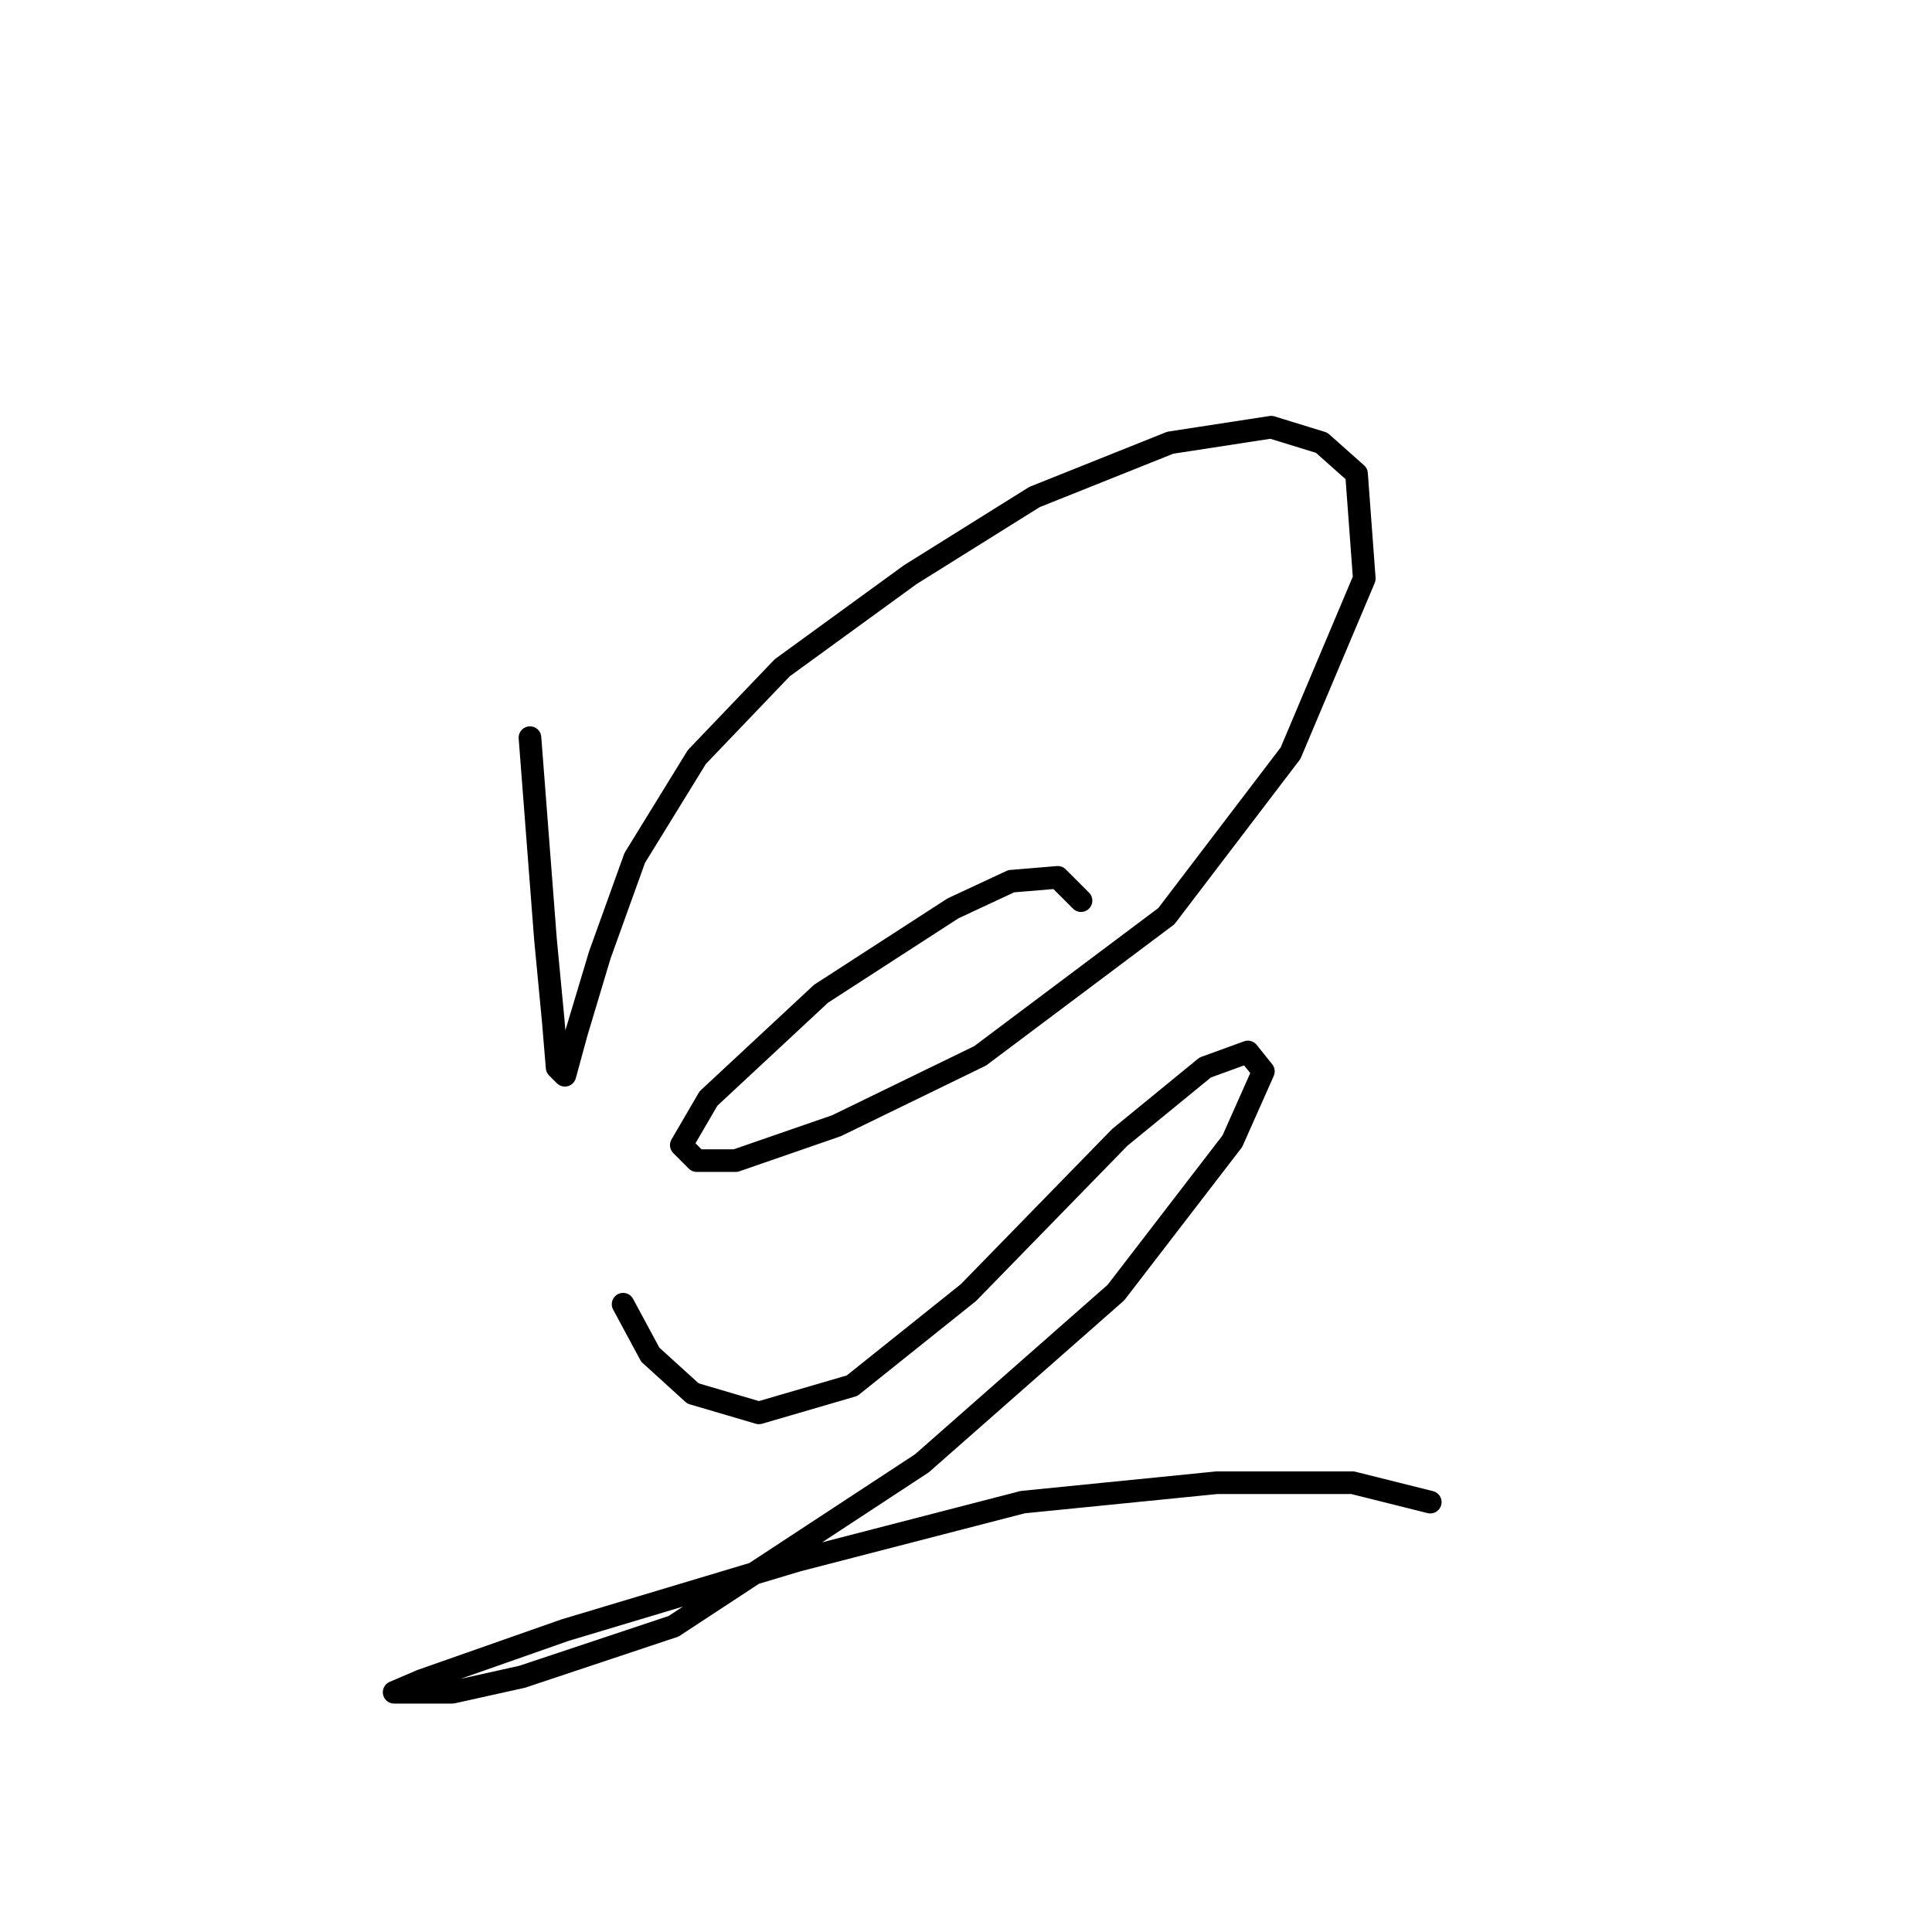<?xml version="1.0" standalone="no"?>
    <svg width="256" height="256" xmlns="http://www.w3.org/2000/svg" version="1.1">
    <polyline stroke="black" stroke-width="3" stroke-linecap="round" fill="transparent" stroke-linejoin="round" points="70.223 97.742 72.28 124.48 73.308 135.278 73.822 141.449 74.851 142.477 76.393 136.821 79.478 126.537 84.106 113.682 92.333 100.313 103.646 88.486 120.614 76.146 137.068 65.862 155.065 58.663 168.434 56.606 175.119 58.663 179.747 62.776 180.775 76.66 171.005 99.799 154.551 121.395 129.87 139.906 110.844 149.162 97.475 153.789 92.333 153.789 90.276 151.733 93.876 145.562 108.788 131.679 126.27 120.367 133.983 116.767 140.154 116.253 143.239 119.338 143.239 119.338 " />
        <polyline stroke="black" stroke-width="3" stroke-linecap="round" fill="transparent" stroke-linejoin="round" points="82.564 172.815 86.163 179.499 91.819 184.641 100.56 187.212 112.901 183.613 128.327 171.272 148.381 150.704 159.693 141.449 165.349 139.392 167.406 141.963 163.292 151.218 147.867 171.272 122.157 193.897 89.248 215.493 69.194 222.178 59.939 224.234 54.797 224.234 52.226 224.234 55.825 222.692 74.851 216.007 105.702 206.752 135.526 199.039 161.236 196.468 179.233 196.468 189.517 199.039 189.517 199.039 " />
        </svg>
